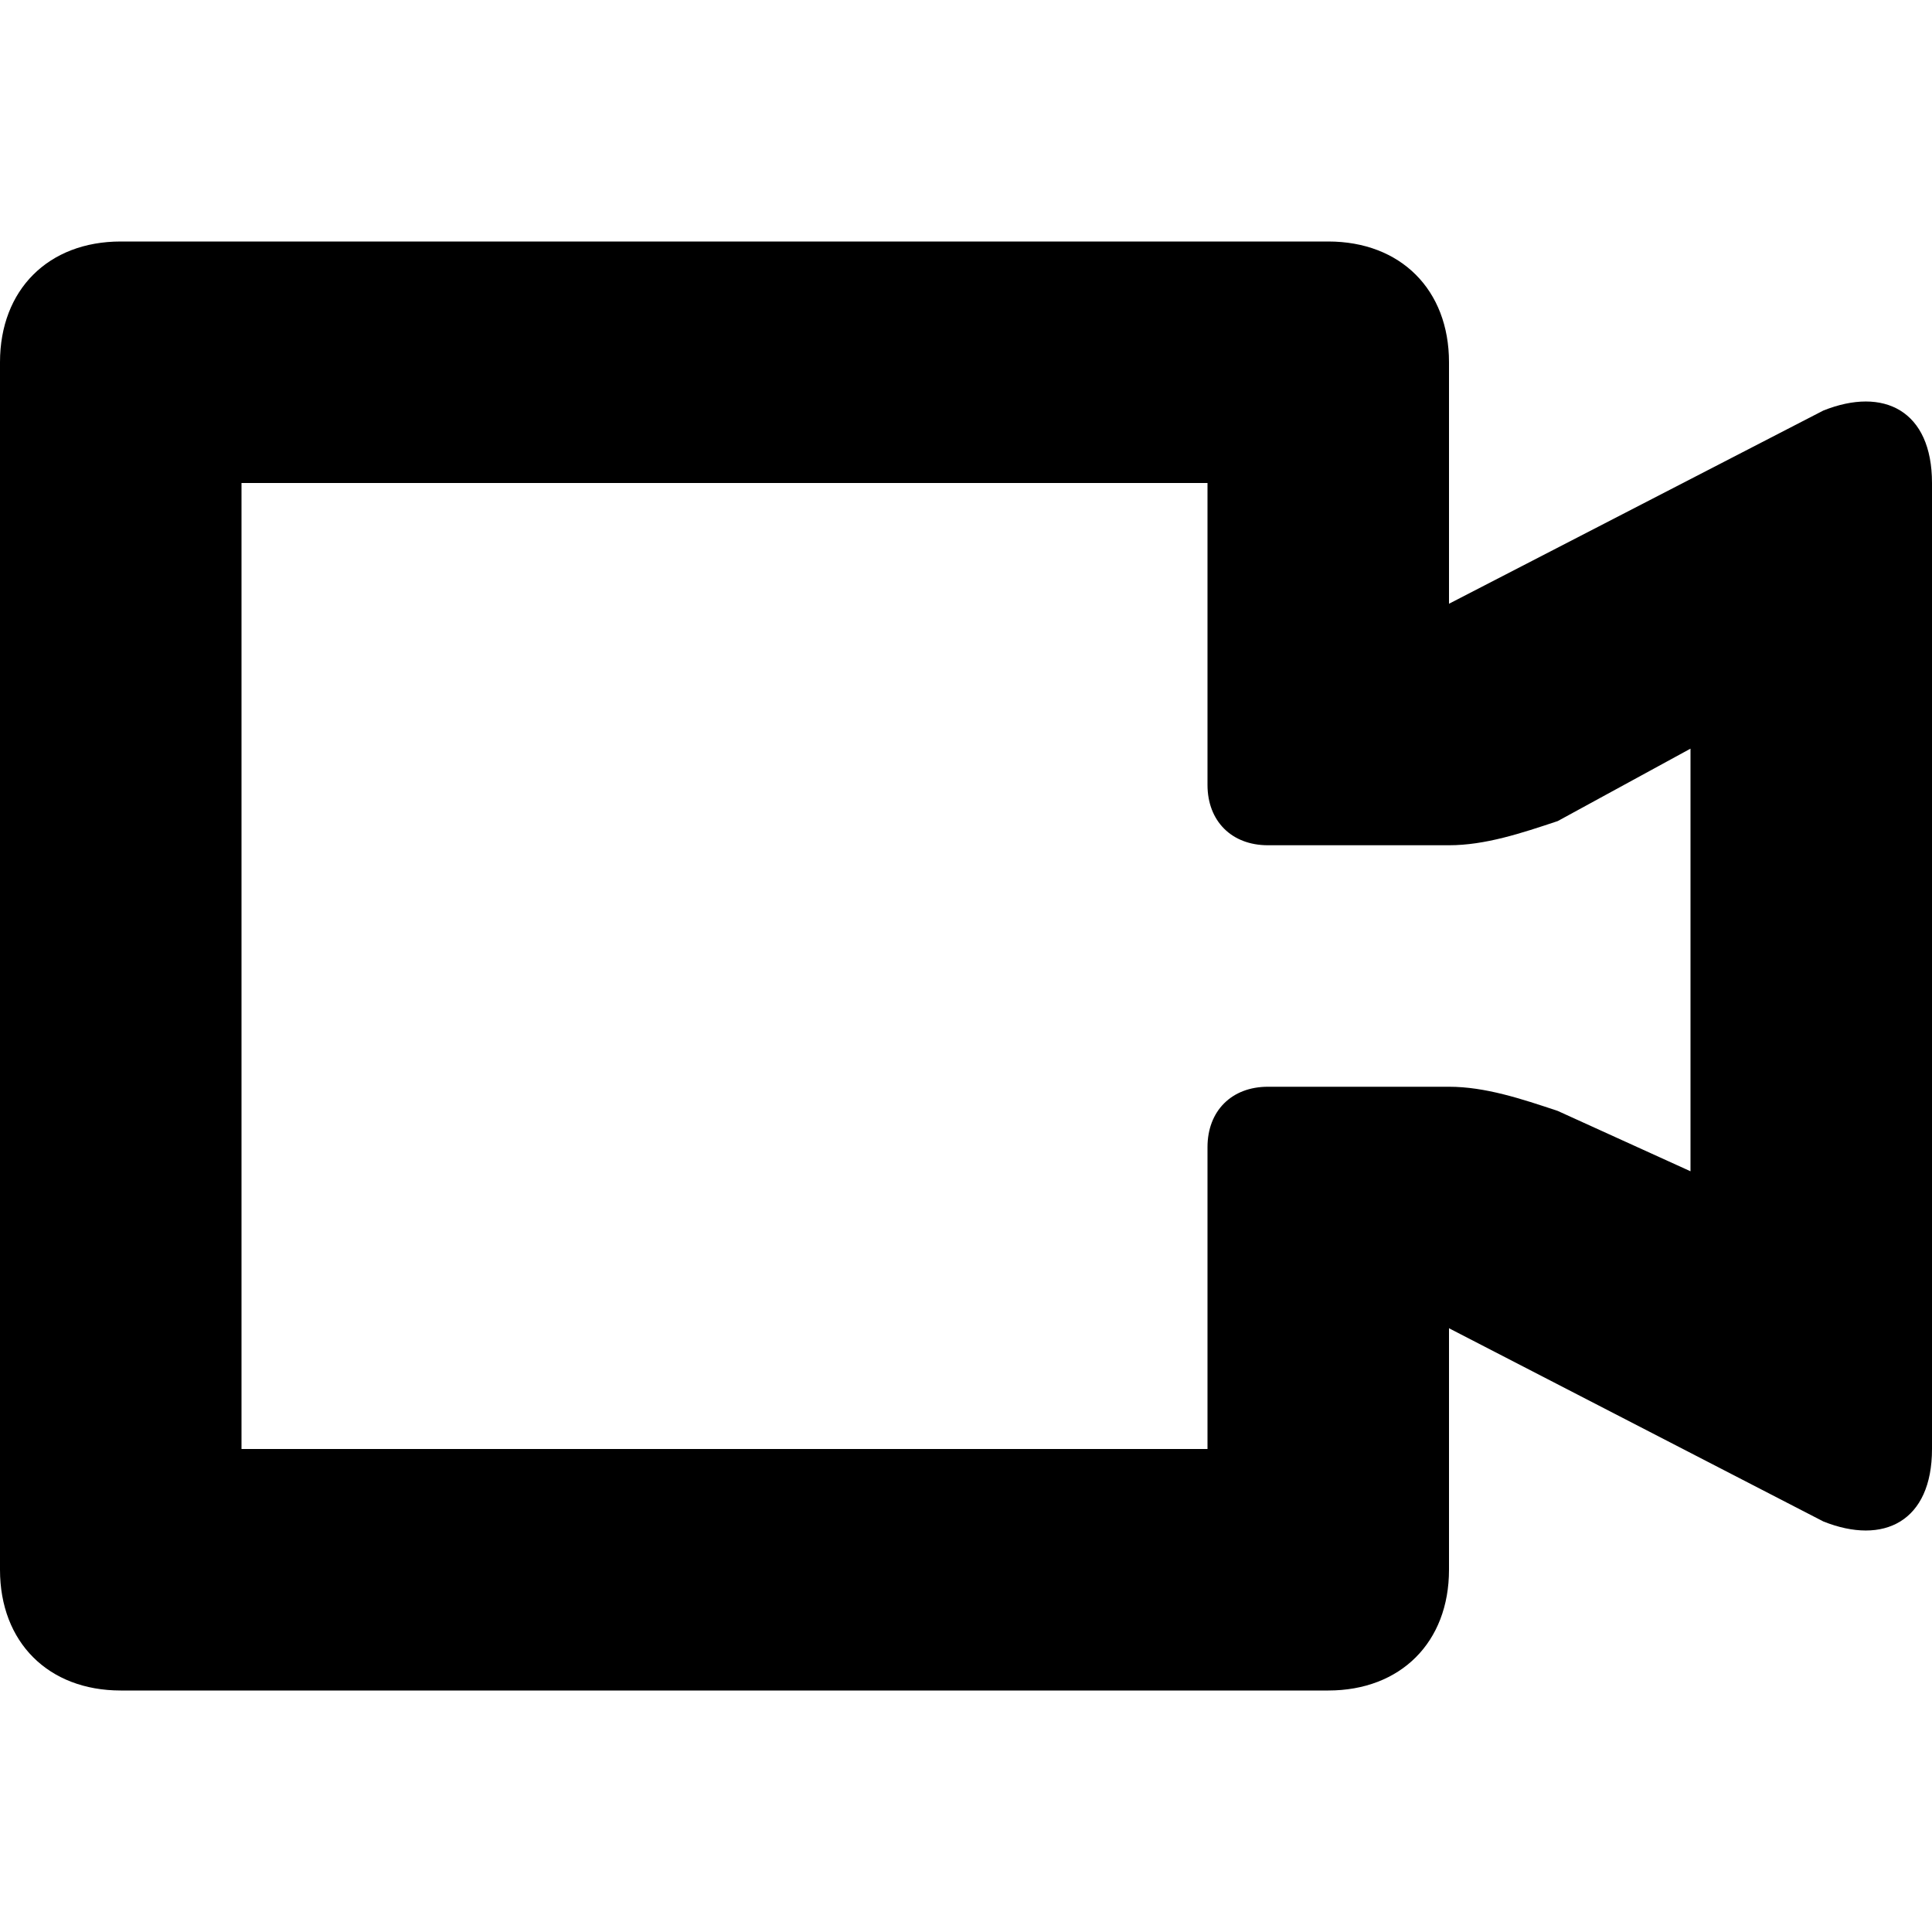 <?xml version="1.0" encoding="utf-8"?>
<!-- Generator: Adobe Illustrator 18.0.0, SVG Export Plug-In . SVG Version: 6.00 Build 0)  -->
<!DOCTYPE svg PUBLIC "-//W3C//DTD SVG 1.1//EN" "http://www.w3.org/Graphics/SVG/1.1/DTD/svg11.dtd">
<svg version="1.1" id="Layer_1" xmlns="http://www.w3.org/2000/svg" xmlns:xlink="http://www.w3.org/1999/xlink" x="0px" y="0px"
	 viewBox="0 -2 16 16" enable-background="new 0 -2 16 16" xml:space="preserve">
<path id="Video_Camera_1_x2C__Video_1" d="M15.1,1.4L12,3V1c0-0.6-0.4-1-1-1H1C0.4,0,0,0.4,0,1v10c0,0.6,0.4,1,1,1h10
	c0.6,0,1-0.4,1-1V9l3.1,1.6c0.5,0.2,0.9,0,0.9-0.6V2C16,1.4,15.6,1.2,15.1,1.4z M12.9,7.2C12.6,7.1,12.3,7,12,7h-1.5
	C10.2,7,10,7.2,10,7.5V10H2V2h8v2.5C10,4.8,10.2,5,10.5,5H12c0.3,0,0.6-0.1,0.9-0.2L14,4.2v3.5L12.9,7.2z"/>
</svg>

